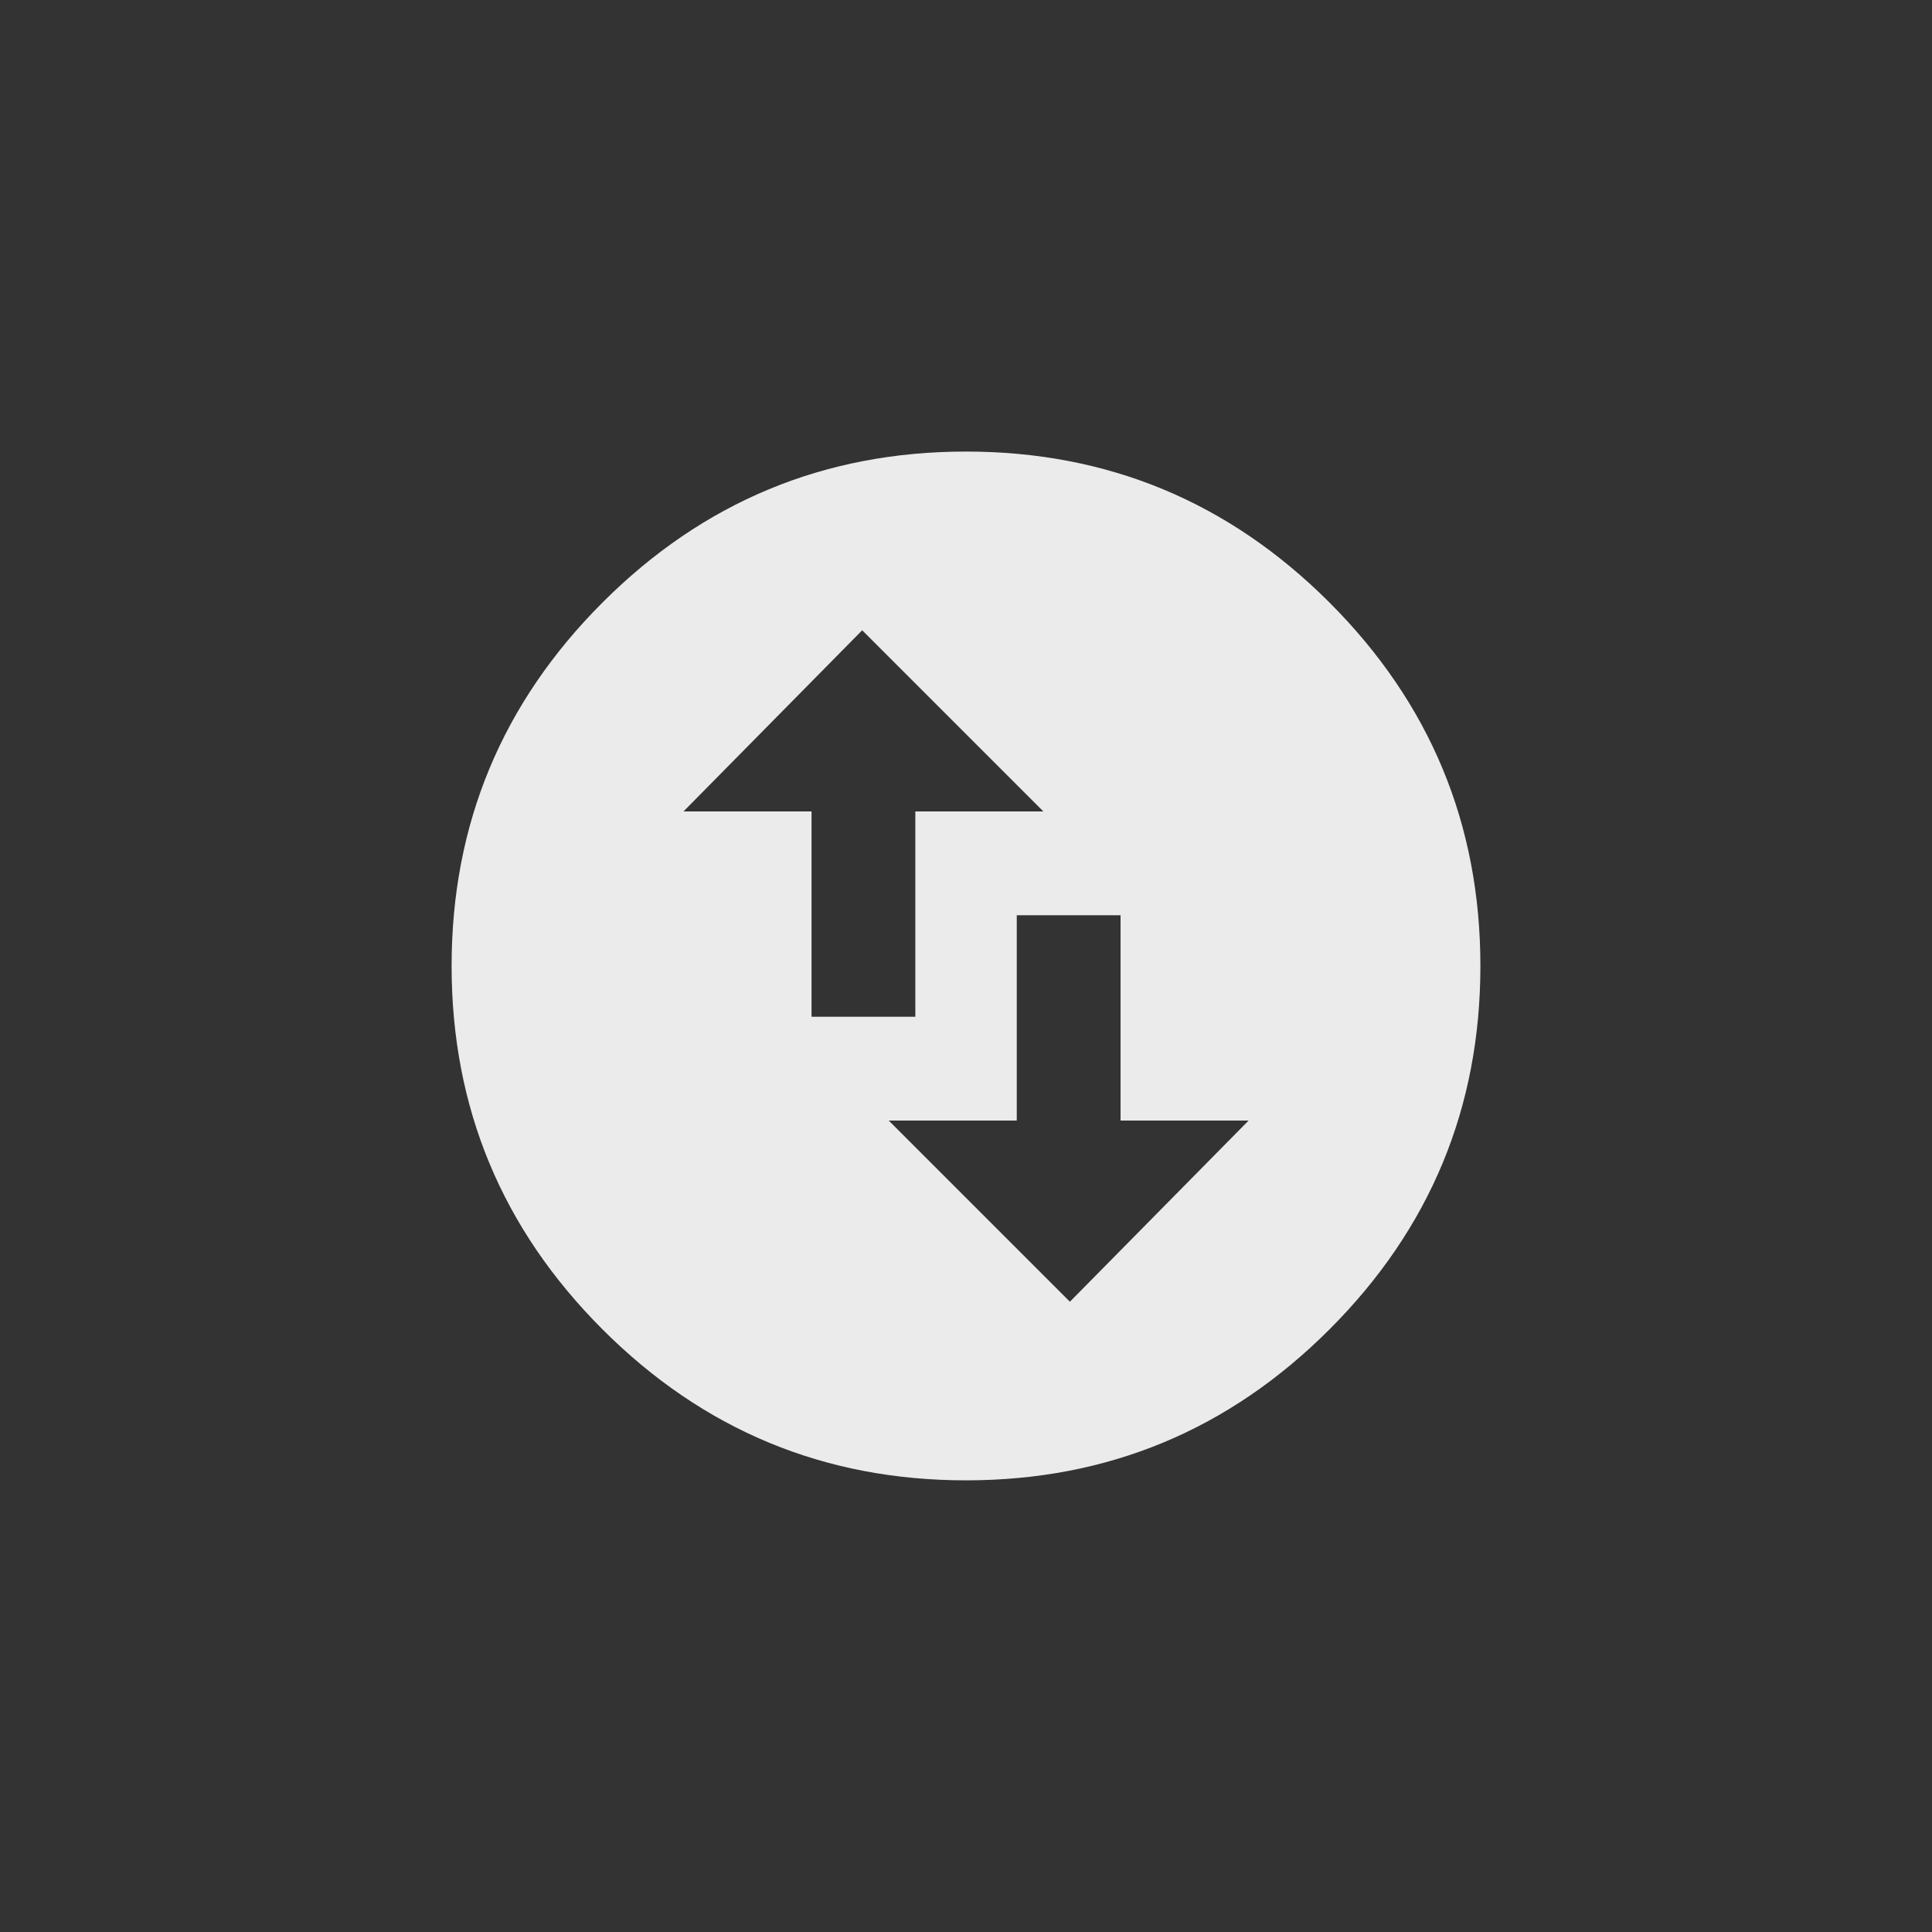 <!-- Generated by IcoMoon.io -->
<svg version="1.1" xmlns="http://www.w3.org/2000/svg" width="40" height="40" viewBox="0 0 40 40">
<rect x="0" y="0" width="40" height="40" fill="#333333" stroke="none"/>
<title>mt-swap_vertical_circle</title>
<path fill="#ebebeb" d="M25.851 23.2h-2.651v-4.251h-2.149v4.251h-2.651l3.751 3.751zM14.151 16.8h2.651v4.251h2.149v-4.251h2.651l-3.751-3.751zM20 9.349q4.4 0 7.525 3.125t3.125 7.525-3.125 7.525-7.525 3.125-7.525-3.125-3.125-7.525 3.125-7.525 7.525-3.125z"></path>
</svg>
